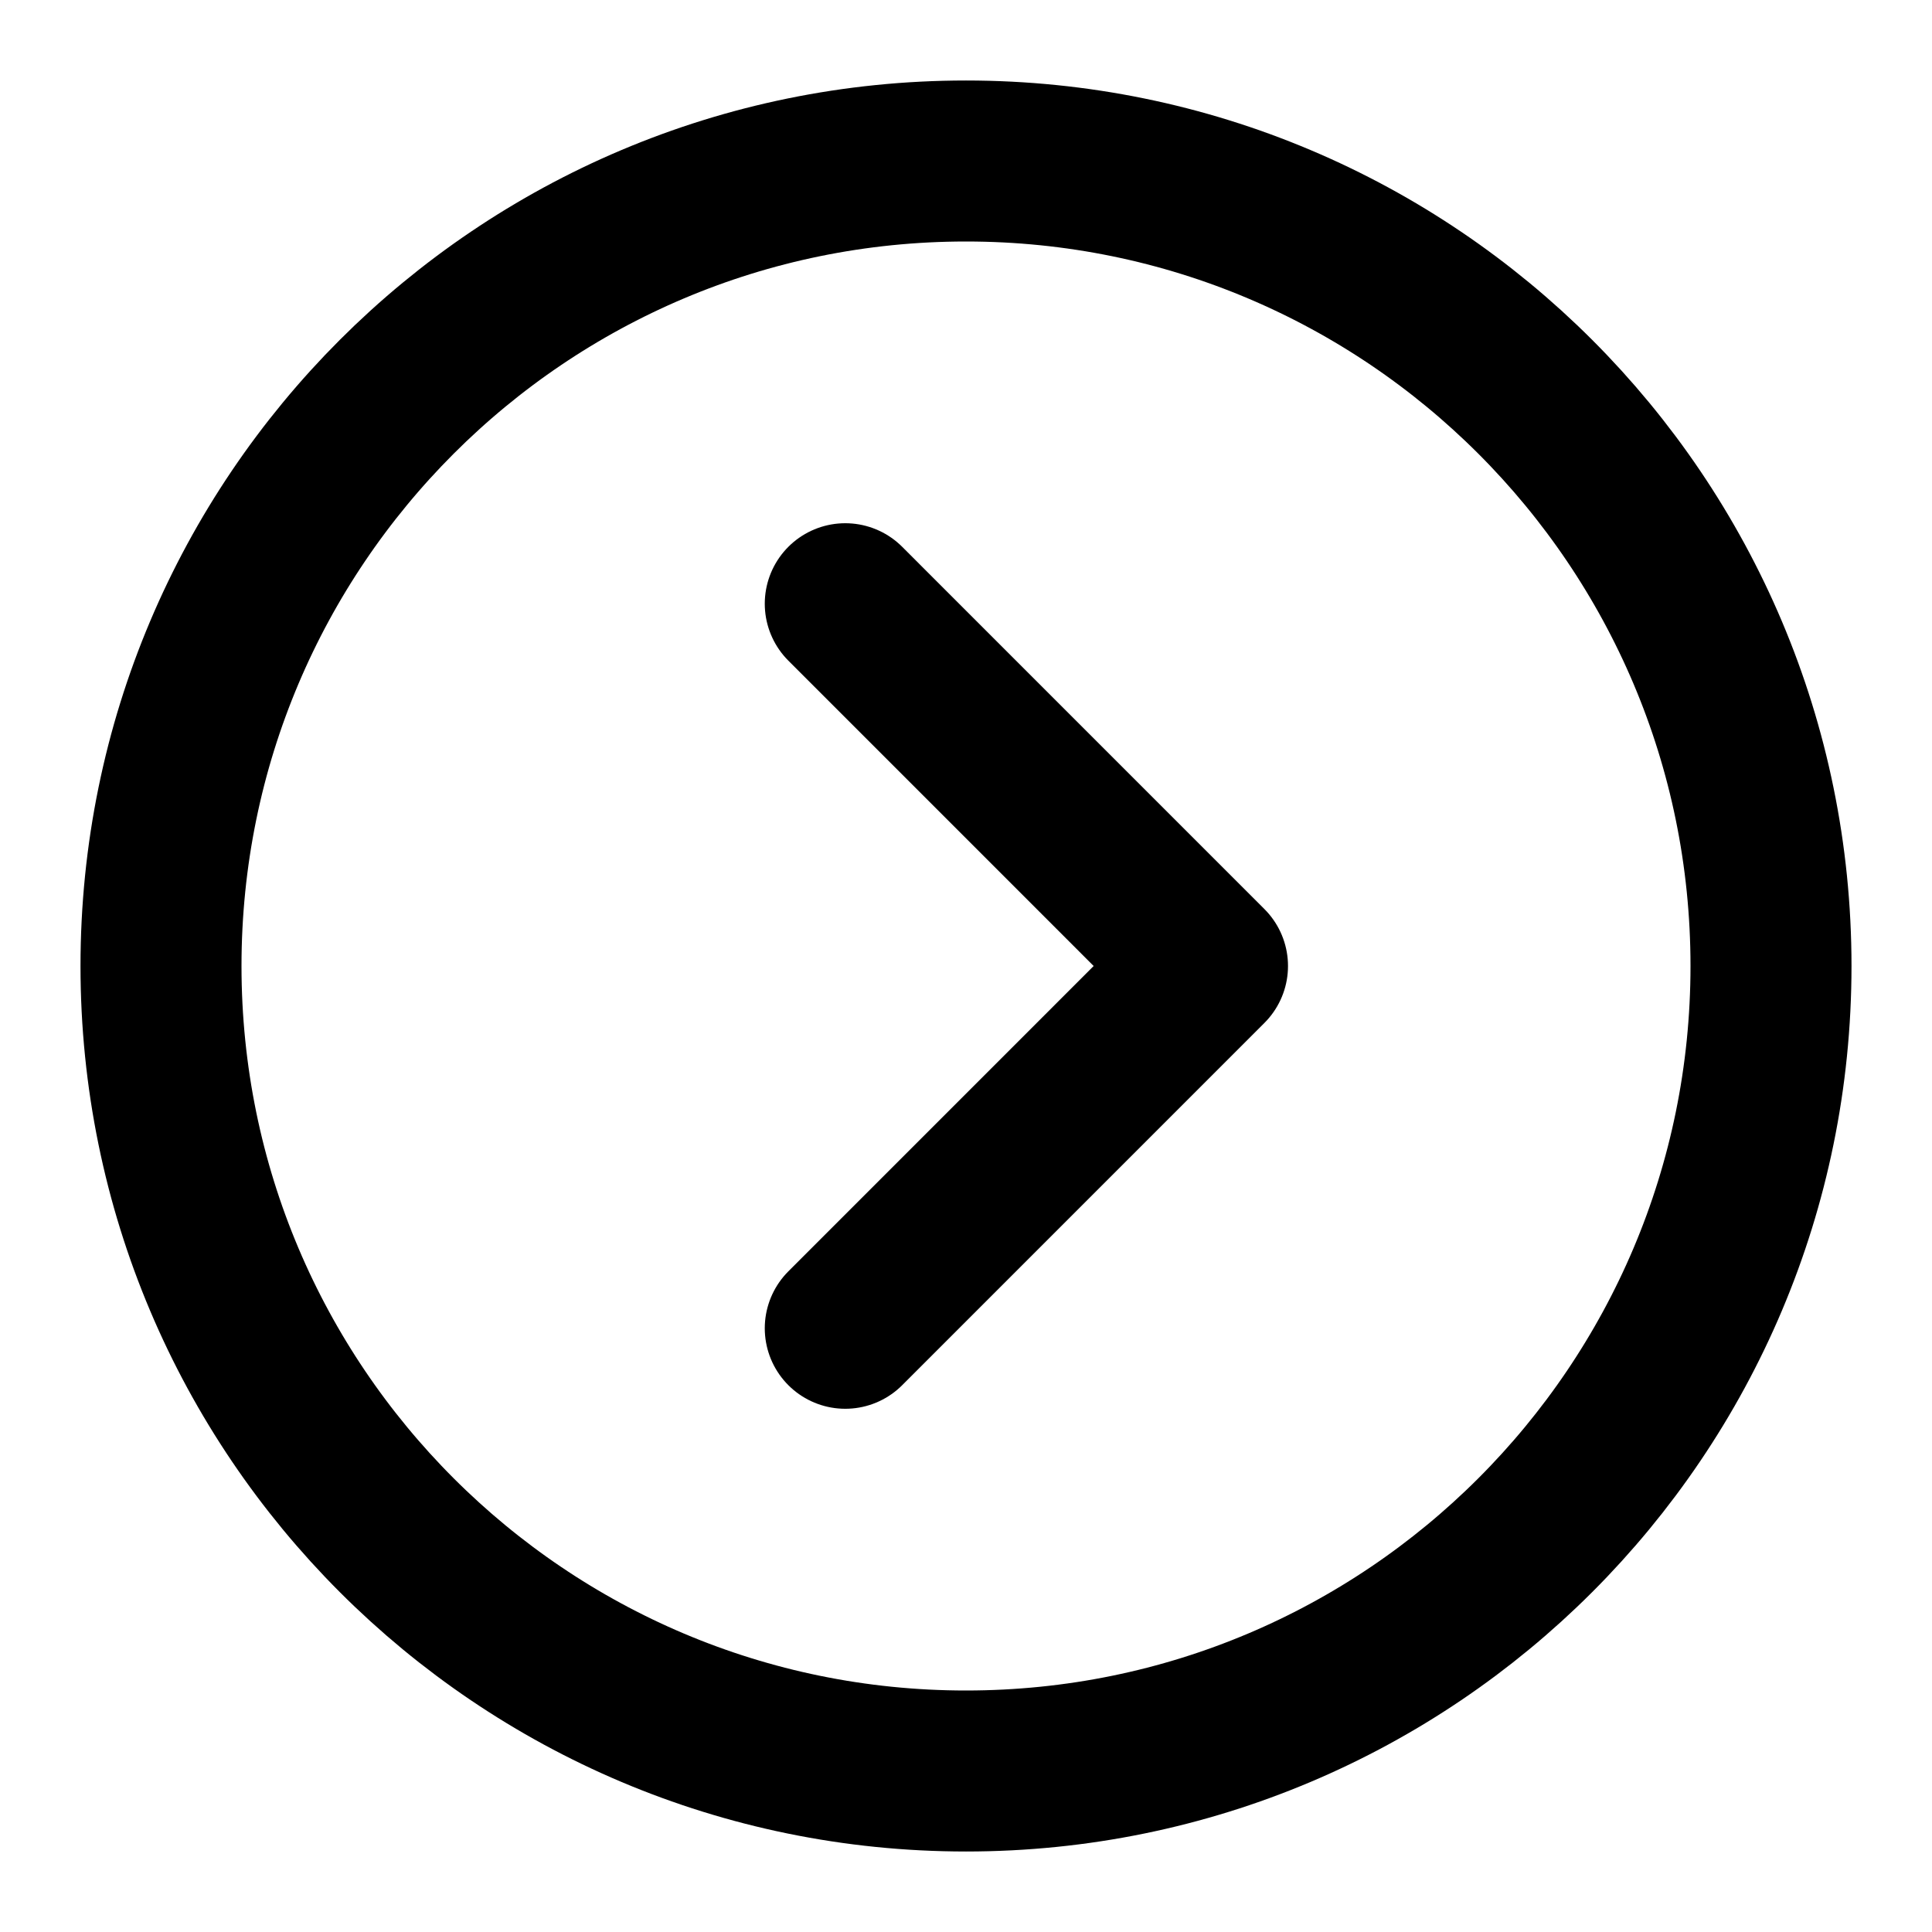 <svg width="45" height="45" viewBox="0 0 45 45" fill="none" xmlns="http://www.w3.org/2000/svg">
<path d="M22.5 41.25C32.856 41.25 41.25 32.856 41.25 22.5C41.25 12.144 32.856 3.75 22.5 3.75C12.144 3.75 3.75 12.144 3.75 22.5C3.75 32.856 12.144 41.25 22.5 41.25Z" stroke="black" stroke-width="3.75" stroke-linejoin="round"/>
<path d="M19.688 30.938L28.125 22.5L19.688 14.062" stroke="black" stroke-width="3.75" stroke-linecap="round" stroke-linejoin="round"/>
</svg>
